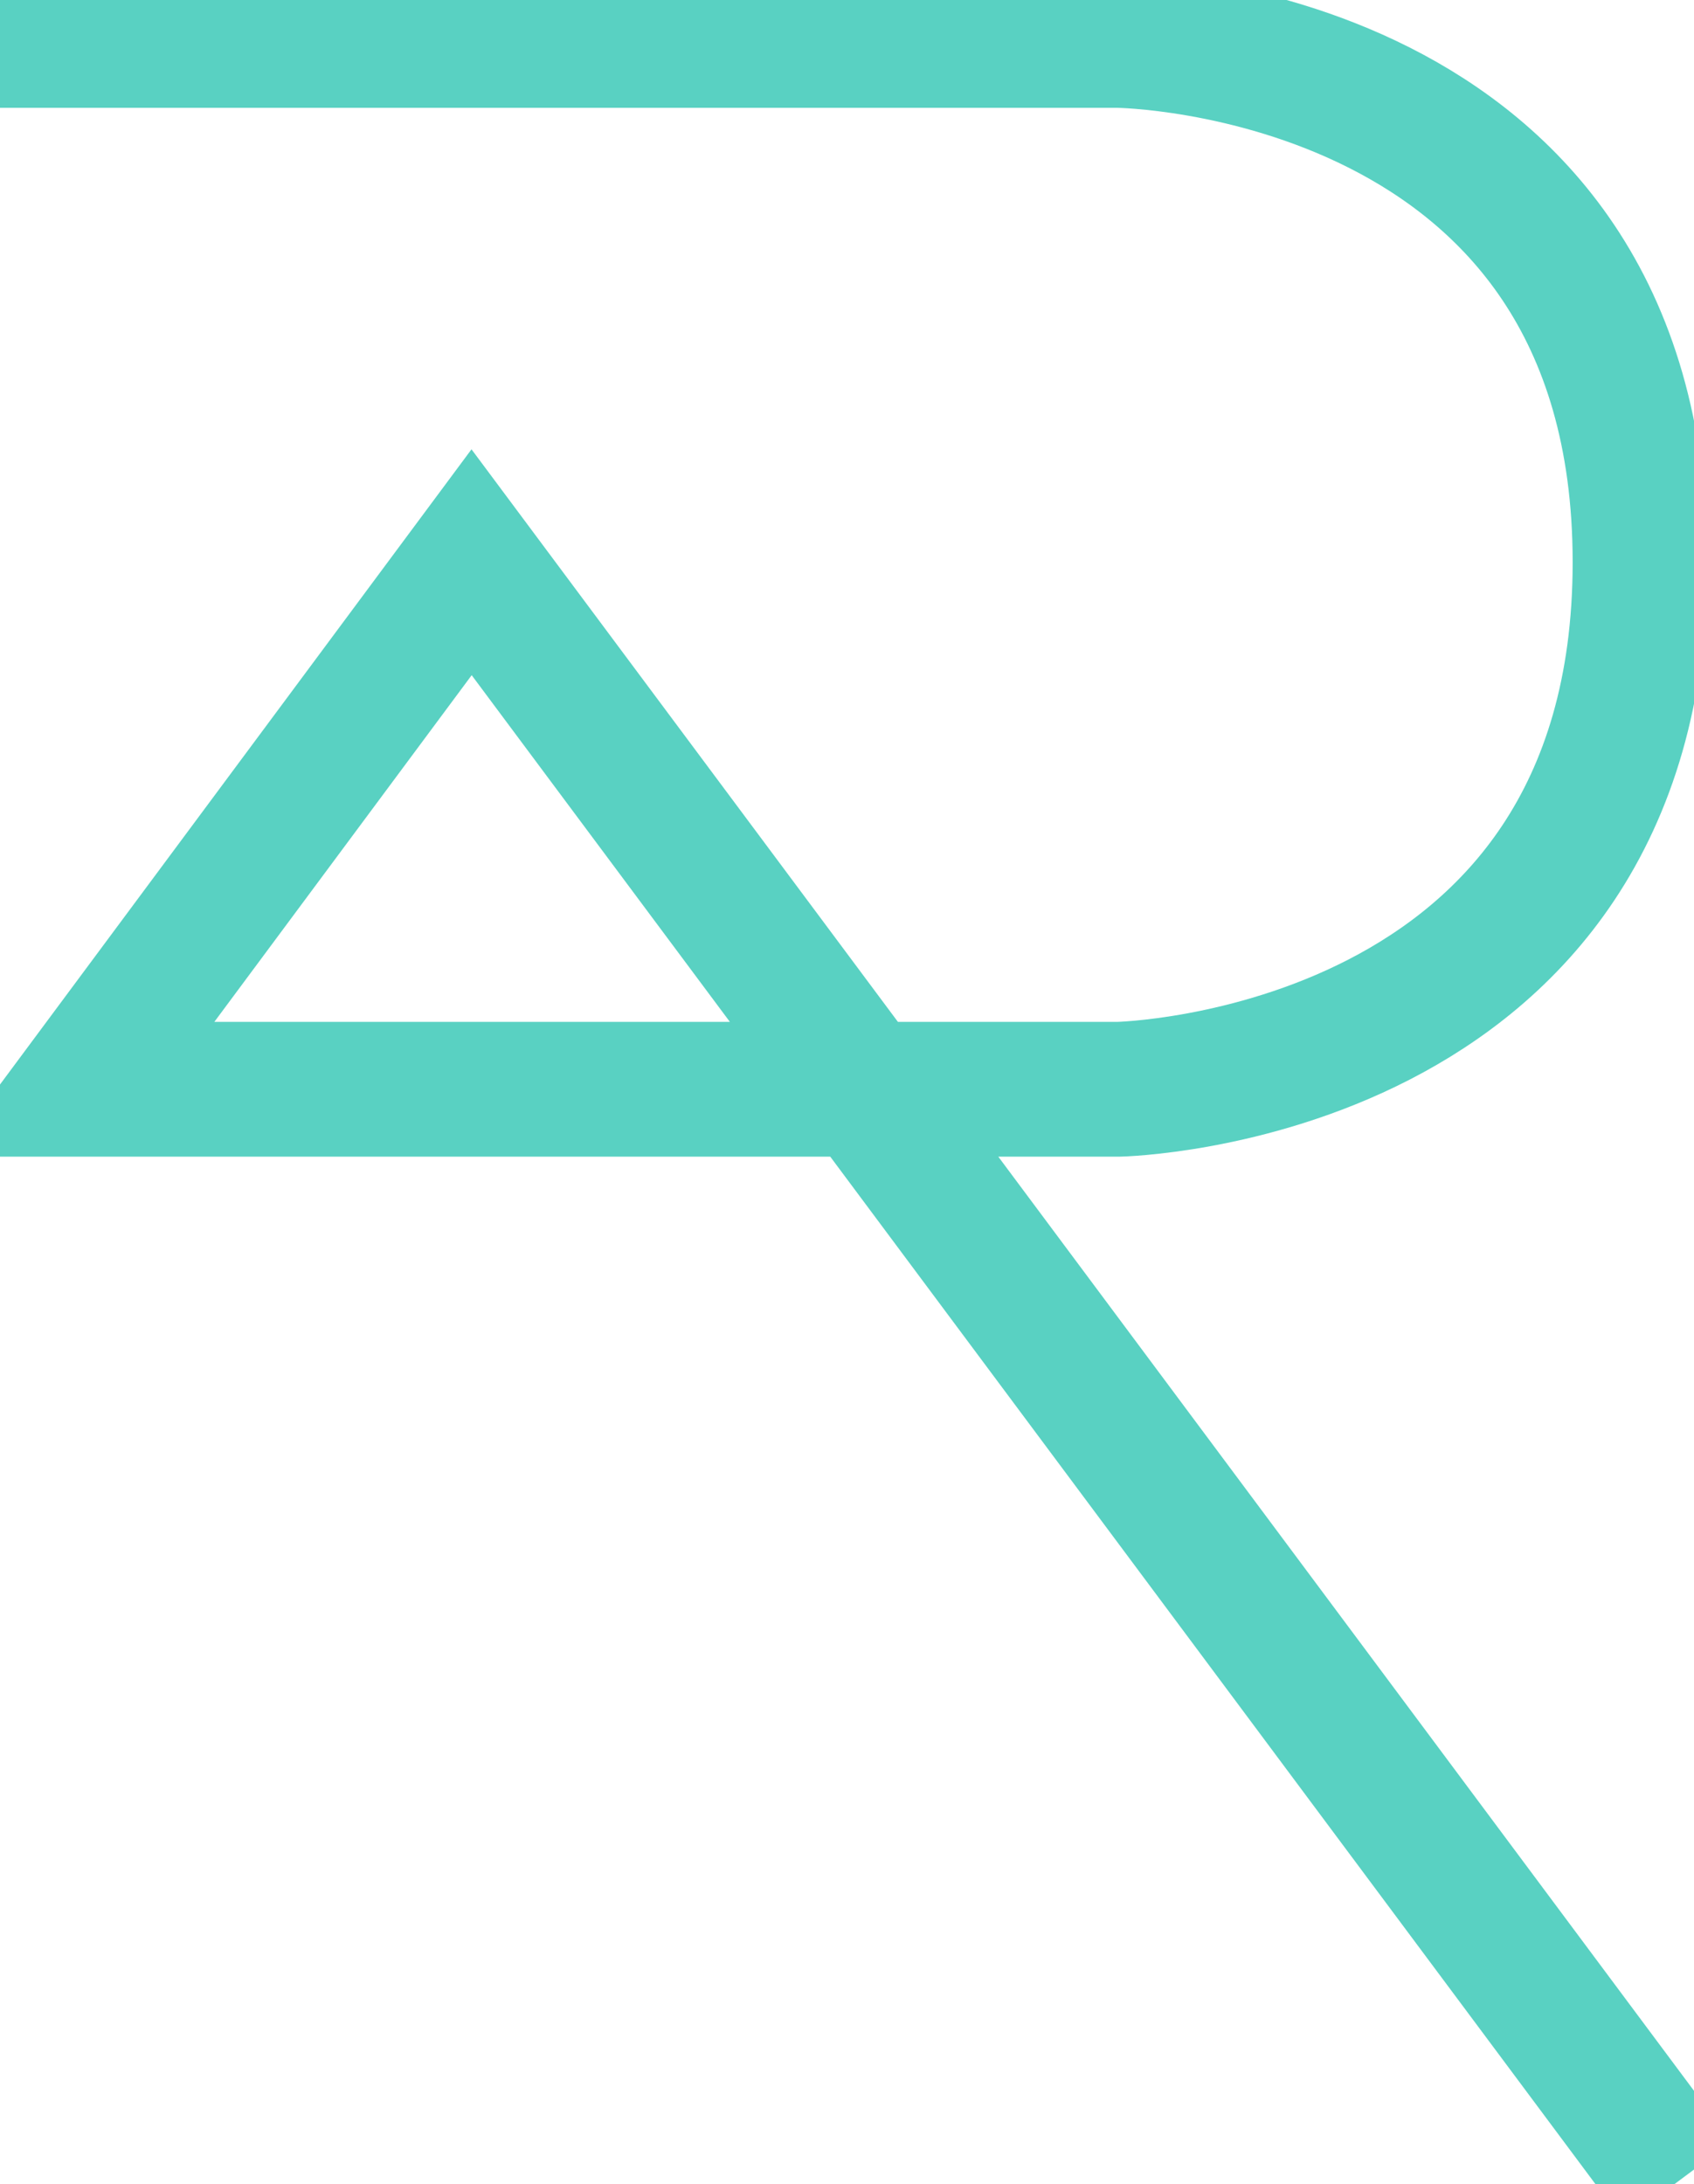 <?xml version="1.0" encoding="UTF-8"?>
<svg id="Layer_2" data-name="Layer 2" xmlns="http://www.w3.org/2000/svg" viewBox="0 0 754.27 972.22">
  <defs>
    <style>
      .cls-1 {
        fill: none;
        stroke: #59d1c2;
        stroke-linecap: square;
        stroke-miterlimit: 10;
        stroke-width: 60px;
      }
    </style>
  </defs>
  <g id="Layer_1-2" data-name="Layer 1">
    <path class="cls-1" d="M20.69,18H497.98s232.26,2.32,232.26,232.26-232.26,234.58-232.26,234.58H35.79L209.98,250.26,729.08,947.03"/>
  </g>
</svg>